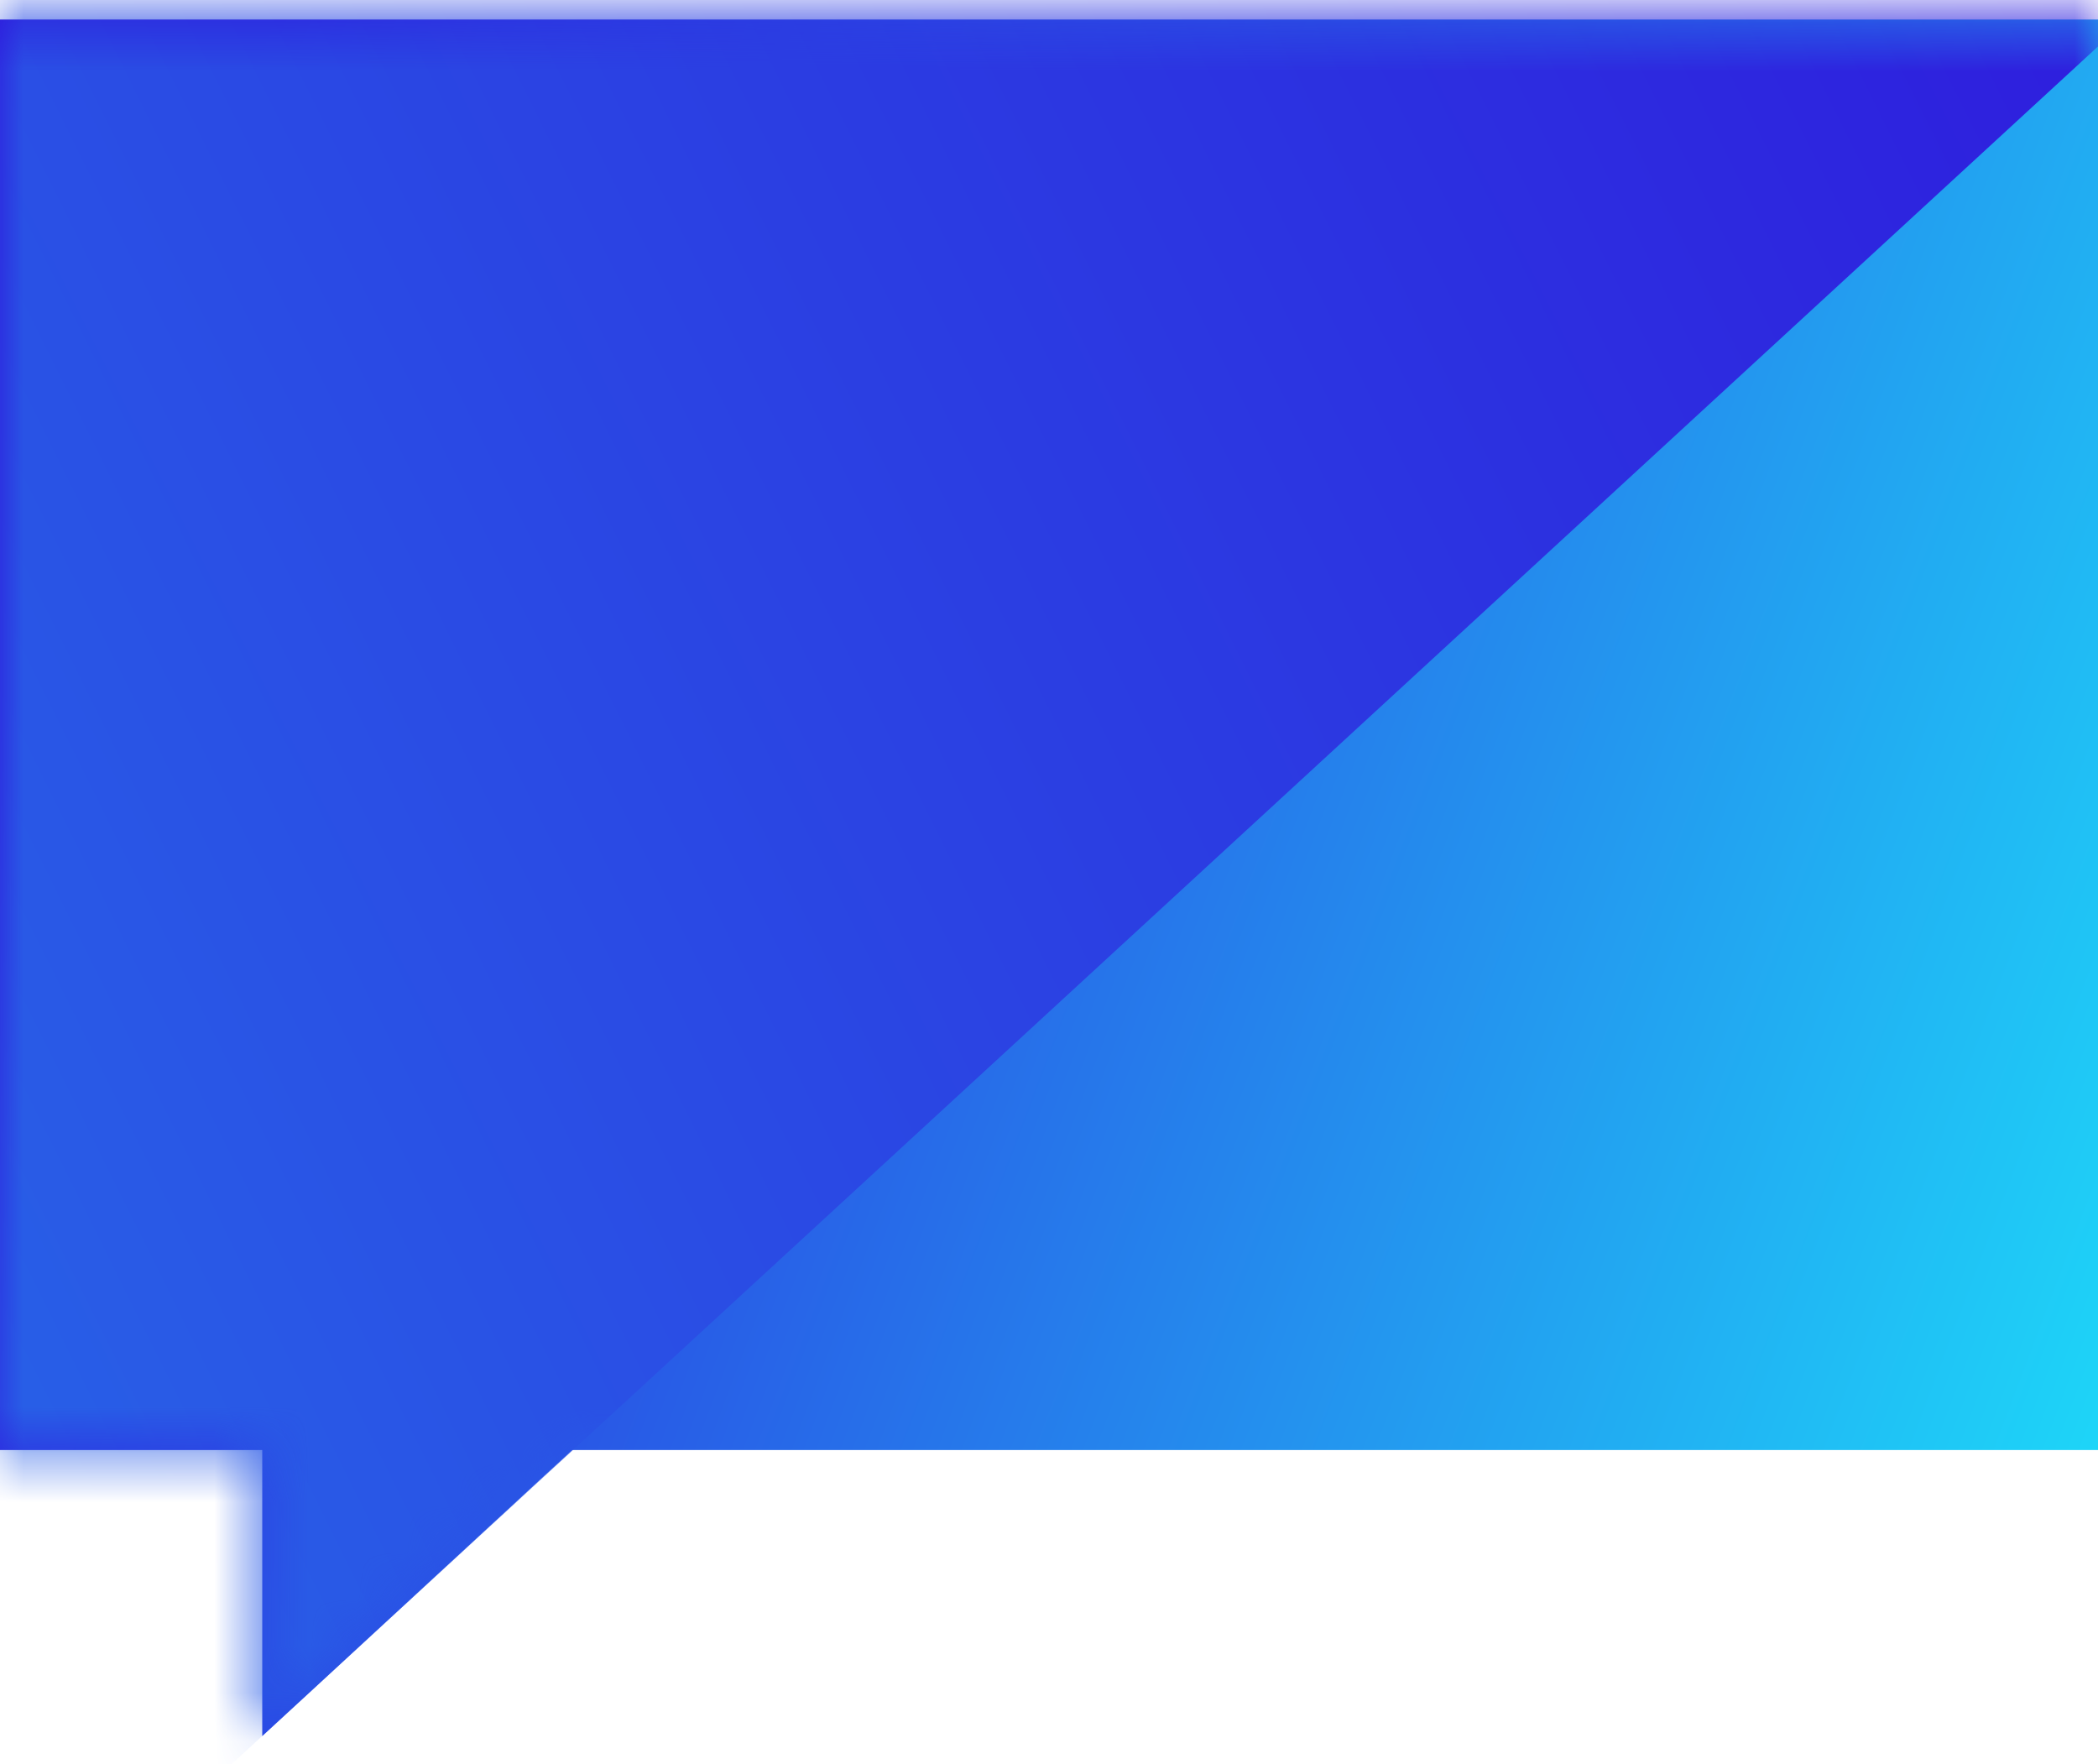 <svg width="44" height="37" viewBox="0 0 44 37" fill="none" xmlns="http://www.w3.org/2000/svg">
<path d="M44 0.41H0V30.41H5.5V36.41L12 30.41H44V0.41Z" fill="url(#paint0_linear_123_456)"/>
<mask id="mask0_123_456" style="mask-type:alpha" maskUnits="userSpaceOnUse" x="0" y="0" width="44" height="37">
<path d="M44 0.41H0V30.41H5.5V36.41L12 30.41H44V0.41Z" fill="url(#paint1_linear_123_456)"/>
</mask>
<g mask="url(#mask0_123_456)">
<path fill-rule="evenodd" clip-rule="evenodd" d="M-56.317 44.836L-3.658 -3.628L-3.658 44.836L49 -3.627V-52.59L-3.658 -4.127L-3.658 -52.59L-56.317 -4.127L-108 -52.59V-3.628L-56.317 44.836Z" fill="url(#paint2_linear_123_456)"/>
</g>
<defs>
<linearGradient id="paint0_linear_123_456" x1="-1.602" y1="5.323" x2="48.585" y2="24.259" gradientUnits="userSpaceOnUse">
<stop offset="0.094" stop-color="#2F12DC"/>
<stop offset="1" stop-color="#1DDEF9"/>
</linearGradient>
<linearGradient id="paint1_linear_123_456" x1="-1.602" y1="5.323" x2="48.585" y2="24.259" gradientUnits="userSpaceOnUse">
<stop offset="0.094" stop-color="#2F12DC"/>
<stop offset="1" stop-color="#1DDEF9"/>
</linearGradient>
<linearGradient id="paint2_linear_123_456" x1="54.716" y1="-39.294" x2="-109.269" y2="42.285" gradientUnits="userSpaceOnUse">
<stop offset="0.094" stop-color="#2F12DC"/>
<stop offset="1" stop-color="#1DDEF9"/>
</linearGradient>
</defs>
</svg>
